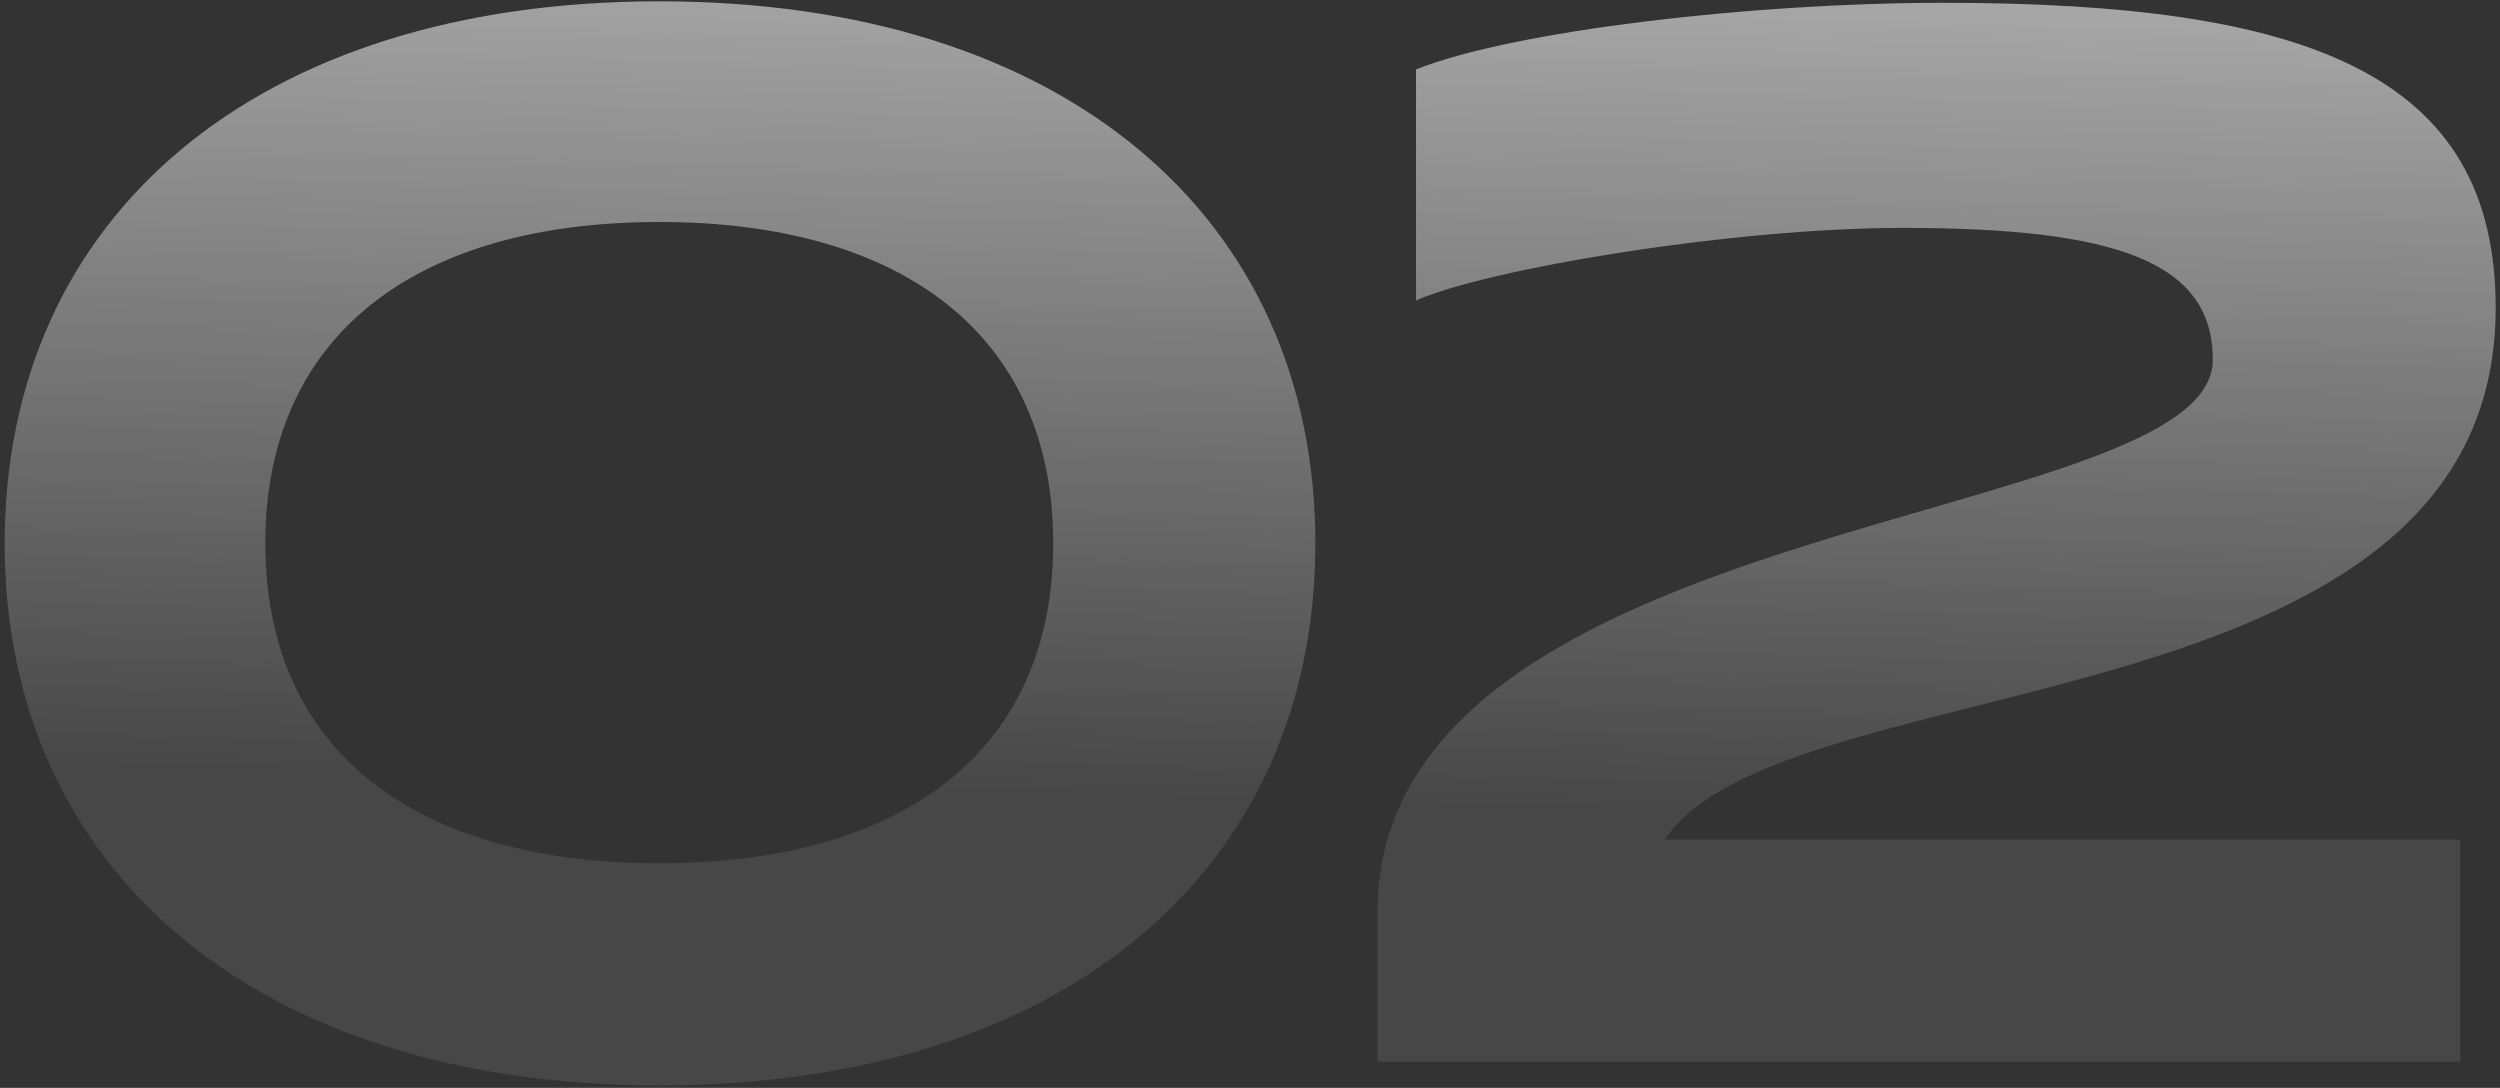 <svg width="478" height="208" viewBox="0 0 478 208" fill="none" xmlns="http://www.w3.org/2000/svg">
<rect x="0" y="0" width="478" height="208" fill="#333333" stroke="none"/>
<path opacity="0.58" d="M126.053 207.531C48.748 207.531 0.893 166.188 0.893 103.891C0.893 41.594 48.748 0.252 126.053 0.252C203.642 0.252 251.497 41.594 251.497 103.891C251.497 166.188 203.642 207.531 126.053 207.531ZM126.053 165.055C172.776 165.055 201.376 143.535 201.376 103.891C201.376 64.248 172.776 42.444 126.053 42.444C79.331 42.444 50.731 64.248 50.731 103.891C50.731 143.535 79.331 165.055 126.053 165.055ZM470.377 203H263.381V173.551C264.514 97.661 423.088 101.059 423.088 68.778C423.088 50.089 404.682 43.576 363.906 43.576C330.775 43.576 284.052 51.505 270.744 57.452V13.277C289.149 5.915 334.74 0.535 371.551 0.535C441.211 0.535 477.173 14.127 477.173 58.867C477.173 140.137 340.686 126.545 318.316 160.525H470.377V203Z" fill="url(#paint0_linear_10048_74137)"/>
<defs>
<linearGradient id="paint0_linear_10048_74137" x1="203.47" y1="-9" x2="198.618" y2="151.392" gradientUnits="userSpaceOnUse">
<stop stop-color="white"/>
<stop offset="1" stop-color="white" stop-opacity="0.17"/>
</linearGradient>
</defs>
</svg>
